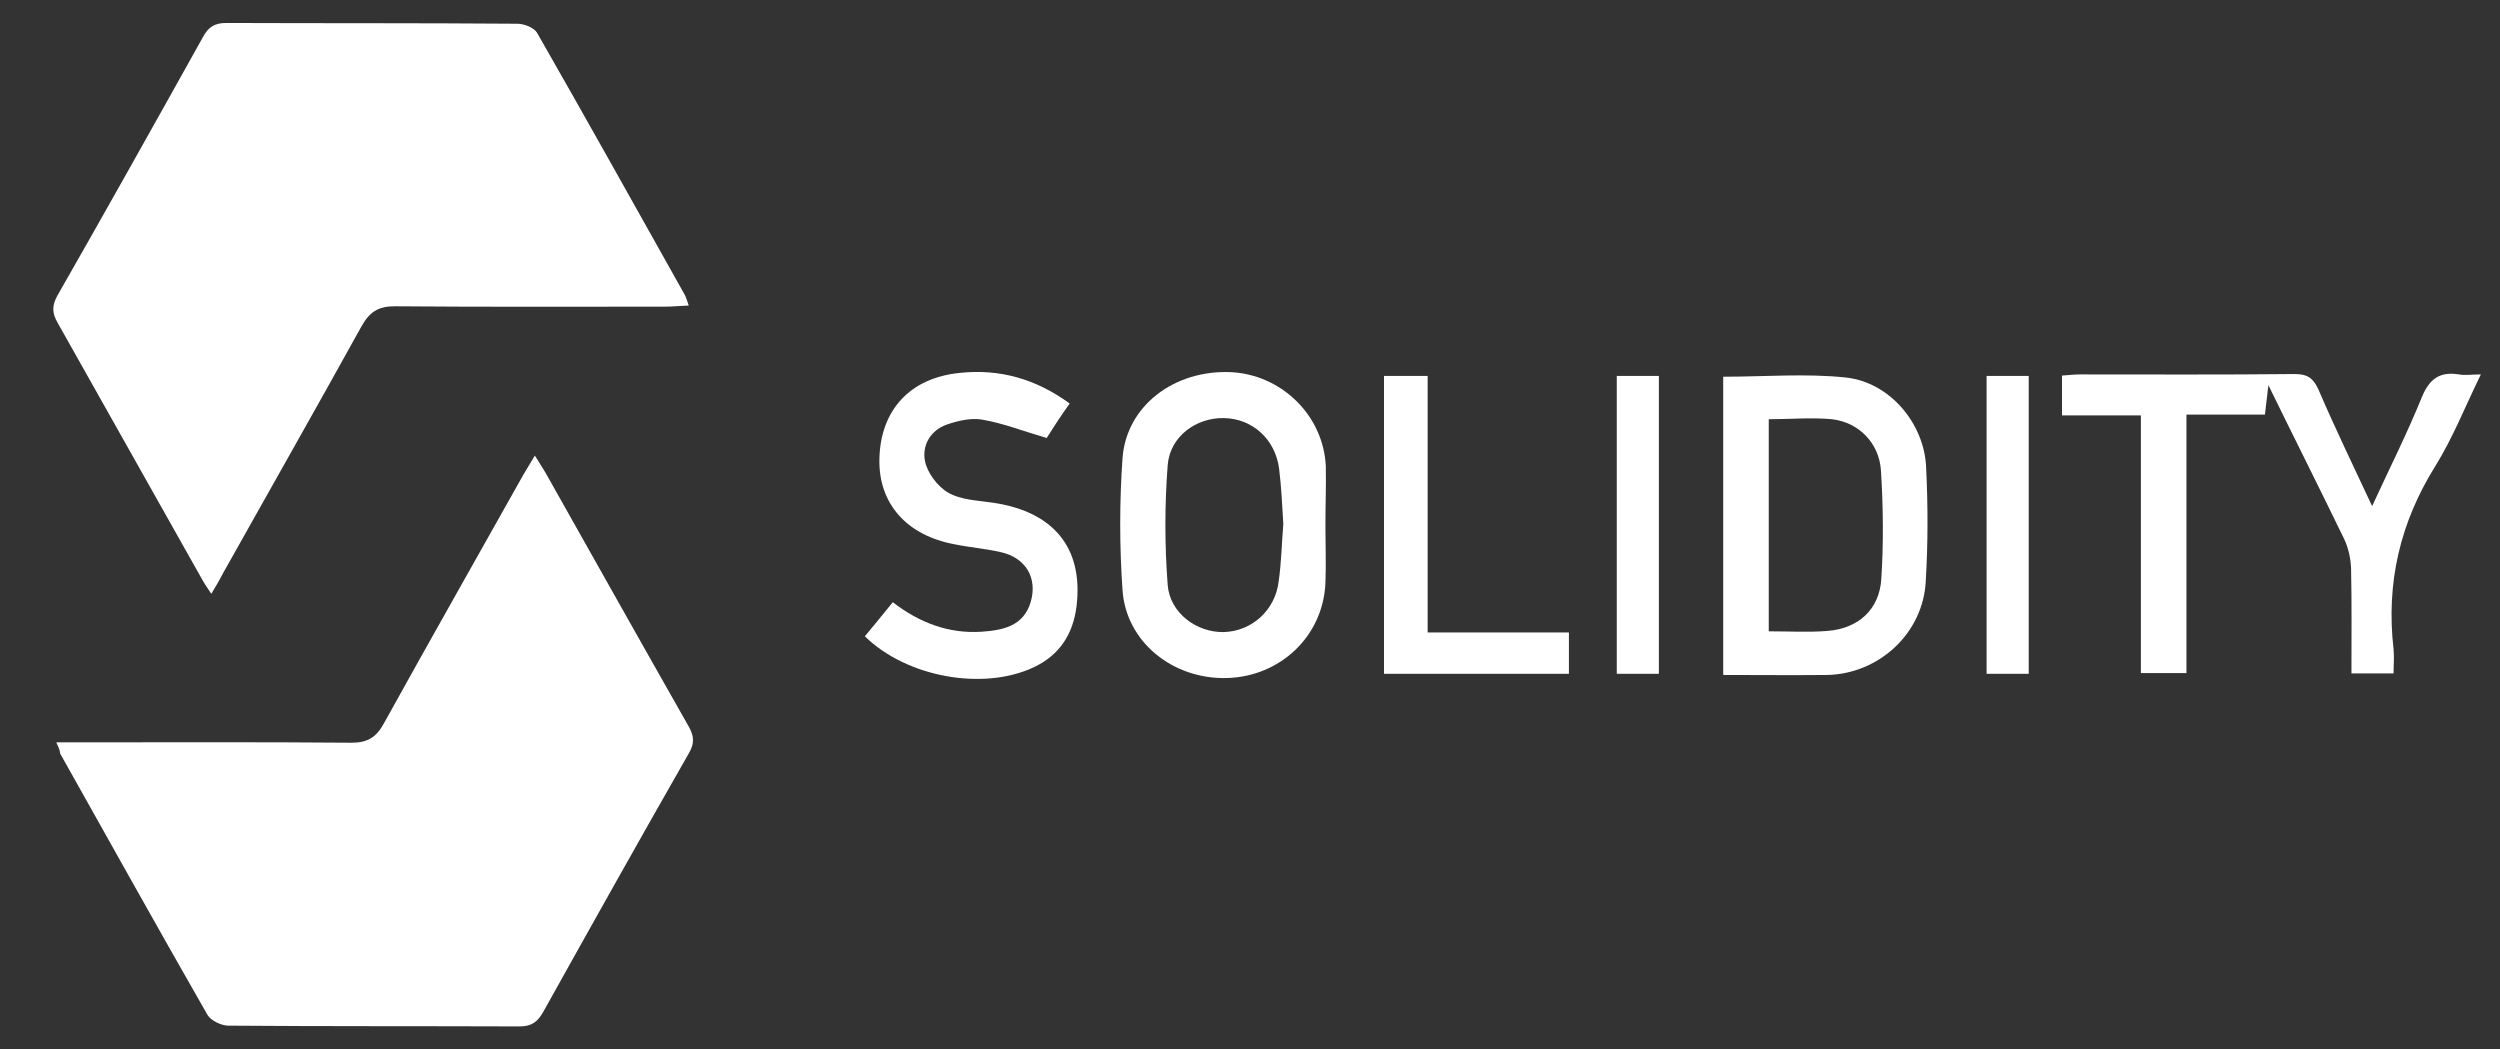 <svg width="653" height="274" viewBox="0 0 653 274" fill="none" xmlns="http://www.w3.org/2000/svg">
<rect x="0" y="0" width="653" height="274" fill="#333333" stroke="none"/>
<path d="M14.7 193.9C17.4 193.9 19.4 193.9 21.3 193.9C44.8 193.9 68.3 193.8 91.8 194C96 194 98.3 192.6 100.3 188.9C112.3 167.2 124.6 145.6 136.7 124C137.6 122.5 138.5 121 139.7 119C140.8 120.8 141.7 122.1 142.5 123.5C154.9 145.5 167.3 167.6 179.8 189.6C181.3 192.2 181.5 194.1 179.9 196.8C167.1 219.2 154.5 241.7 141.9 264.3C140.4 266.9 138.9 268.1 135.7 268.1C110.4 268 85 268.1 59.7 267.9C57.8 267.9 55.1 266.6 54.2 265.1C41.2 242.4 28.5 219.6 15.7 196.8C15.7 196.3 15.5 195.6 14.7 193.9Z" fill="white"/>
<path d="M55.2 155.1C54.1 153.5 53.3 152.3 52.6 151C40.1 128.8 27.6 106.6 15.1 84.4C13.6 81.8 13.5 79.9 15 77.2C27.8 54.8 40.4 32.3 53 9.7C54.4 7.1 56 6 59.1 6C84.4 6.1 109.8 6 135.1 6.2C136.9 6.2 139.5 7.2 140.3 8.6C153.3 31.3 166 54.1 178.8 76.9C179.2 77.6 179.4 78.4 179.9 79.8C177.5 79.9 175.6 80.1 173.6 80.1C150.1 80.1 126.6 80.2 103.1 80C98.9 80 96.6 81.4 94.5 85.1C82.5 106.8 70.2 128.4 58.1 150C57.3 151.6 56.4 153.1 55.2 155.1Z" fill="white"/>
<path d="M619.6 132.2C624.2 122.2 628.8 113.1 632.6 103.7C634.6 98.9 637.3 97 642.3 97.8C643.9 98.1 645.6 97.8 648 97.8C643.9 106.2 640.7 114.3 636.2 121.6C626.9 136.4 623.2 152.3 625.2 169.6C625.4 171.6 625.2 173.5 625.2 175.9C621.5 175.9 618.1 175.9 614.2 175.9C614.2 166.7 614.3 157.5 614.1 148.4C614 145.9 613.4 143.1 612.3 140.8C606 127.8 599.5 114.9 592.5 100.6C592.1 103.9 591.9 105.8 591.6 108.3C584.9 108.3 578.3 108.3 571.1 108.3C571.1 131 571.1 153.3 571.1 175.8C566.9 175.8 563.3 175.8 559.2 175.8C559.2 153.5 559.2 131.3 559.2 108.5C552.1 108.5 545.5 108.5 538.6 108.5C538.6 104.9 538.6 101.8 538.6 98.1C540.1 98 541.7 97.8 543.3 97.8C562 97.8 580.6 97.9 599.3 97.7C602.7 97.7 604.2 98.7 605.6 101.8C609.9 111.8 614.6 121.5 619.6 132.2Z" fill="white"/>
<path d="M450.1 176.3C450.1 149.8 450.1 124.2 450.1 98.4C460.9 98.4 471.6 97.5 482.1 98.6C493.5 99.8 502.6 110.5 503.1 122C503.6 132 503.6 142 503 151.9C502.3 165.4 490.8 176 477.3 176.3C468.4 176.4 459.4 176.3 450.1 176.3ZM462 109.5C462 128.1 462 146.4 462 164.9C467.4 164.9 472.4 165.2 477.3 164.8C485.3 164.2 490.9 159.3 491.4 151.2C492 141.8 491.9 132.3 491.3 122.8C490.8 115.7 485.5 110.3 478.5 109.5C473.2 109 467.7 109.5 462 109.5Z" fill="white"/>
<path d="M346.2 137.3C346.2 142.3 346.4 147.3 346.2 152.3C345.6 166.1 334.5 176.7 320.5 177.1C306.4 177.5 294.1 167.7 293.2 154.1C292.4 142.7 292.4 131.1 293.2 119.7C294.2 106 306.7 96.6 321.4 97.2C334.7 97.8 345.7 108.5 346.3 121.8C346.4 126.9 346.2 132.1 346.2 137.3ZM335.2 136.8C334.9 132 334.7 127.2 334.1 122.4C333.1 114.7 327.1 109.3 319.6 109.2C312.4 109.1 305.6 114 305 121.5C304.2 131.9 304.2 142.4 305 152.8C305.6 160.2 312.6 165.2 319.6 165.1C327 164.9 333.1 159.4 334 151.8C334.7 146.8 334.8 141.9 335.2 136.8Z" fill="white"/>
<path d="M273.4 114.4C267.2 112.6 261.9 110.5 256.5 109.6C253.6 109.1 250.2 109.9 247.3 110.9C243 112.4 240.8 116.4 241.6 120.4C242.2 123.5 244.9 127.1 247.7 128.7C251 130.6 255.3 130.7 259.3 131.3C275.2 133.6 283 143.1 281.2 158.3C280.3 165.6 276.8 171.1 270 174.3C256.8 180.5 236.8 176.9 225.9 166.2C228.3 163.3 230.7 160.4 233.2 157.3C240.2 162.7 247.9 165.6 256.5 165C261.9 164.6 267.3 163.6 269.2 157.3C271.1 151 267.9 145.6 261.3 144.2C257.4 143.3 253.4 143 249.5 142.2C236.8 139.9 229.4 131.5 229.7 119.8C230 107.2 237.6 98.7 250.7 97.4C261 96.3 270.5 98.9 279.4 105.4C277.1 108.6 275.1 111.7 273.4 114.4Z" fill="white"/>
<path d="M372.9 165.2C385.7 165.2 397.6 165.2 409.8 165.2C409.8 169 409.8 172.4 409.8 176C393.6 176 377.7 176 361.5 176C361.5 150 361.5 124.3 361.5 98.2C365.3 98.2 368.8 98.2 372.9 98.2C372.9 120.3 372.9 142.4 372.9 165.2Z" fill="white"/>
<path d="M433.3 176C429.4 176 426 176 422.3 176C422.3 150 422.3 124.3 422.3 98.2C425.9 98.2 429.4 98.2 433.3 98.2C433.3 124.1 433.3 149.8 433.3 176Z" fill="white"/>
<path d="M529.9 176C526.1 176 522.7 176 518.9 176C518.9 150.1 518.9 124.4 518.9 98.2C522.5 98.2 526 98.2 529.9 98.2C529.9 124 529.9 149.7 529.9 176Z" fill="white"/>
</svg>

